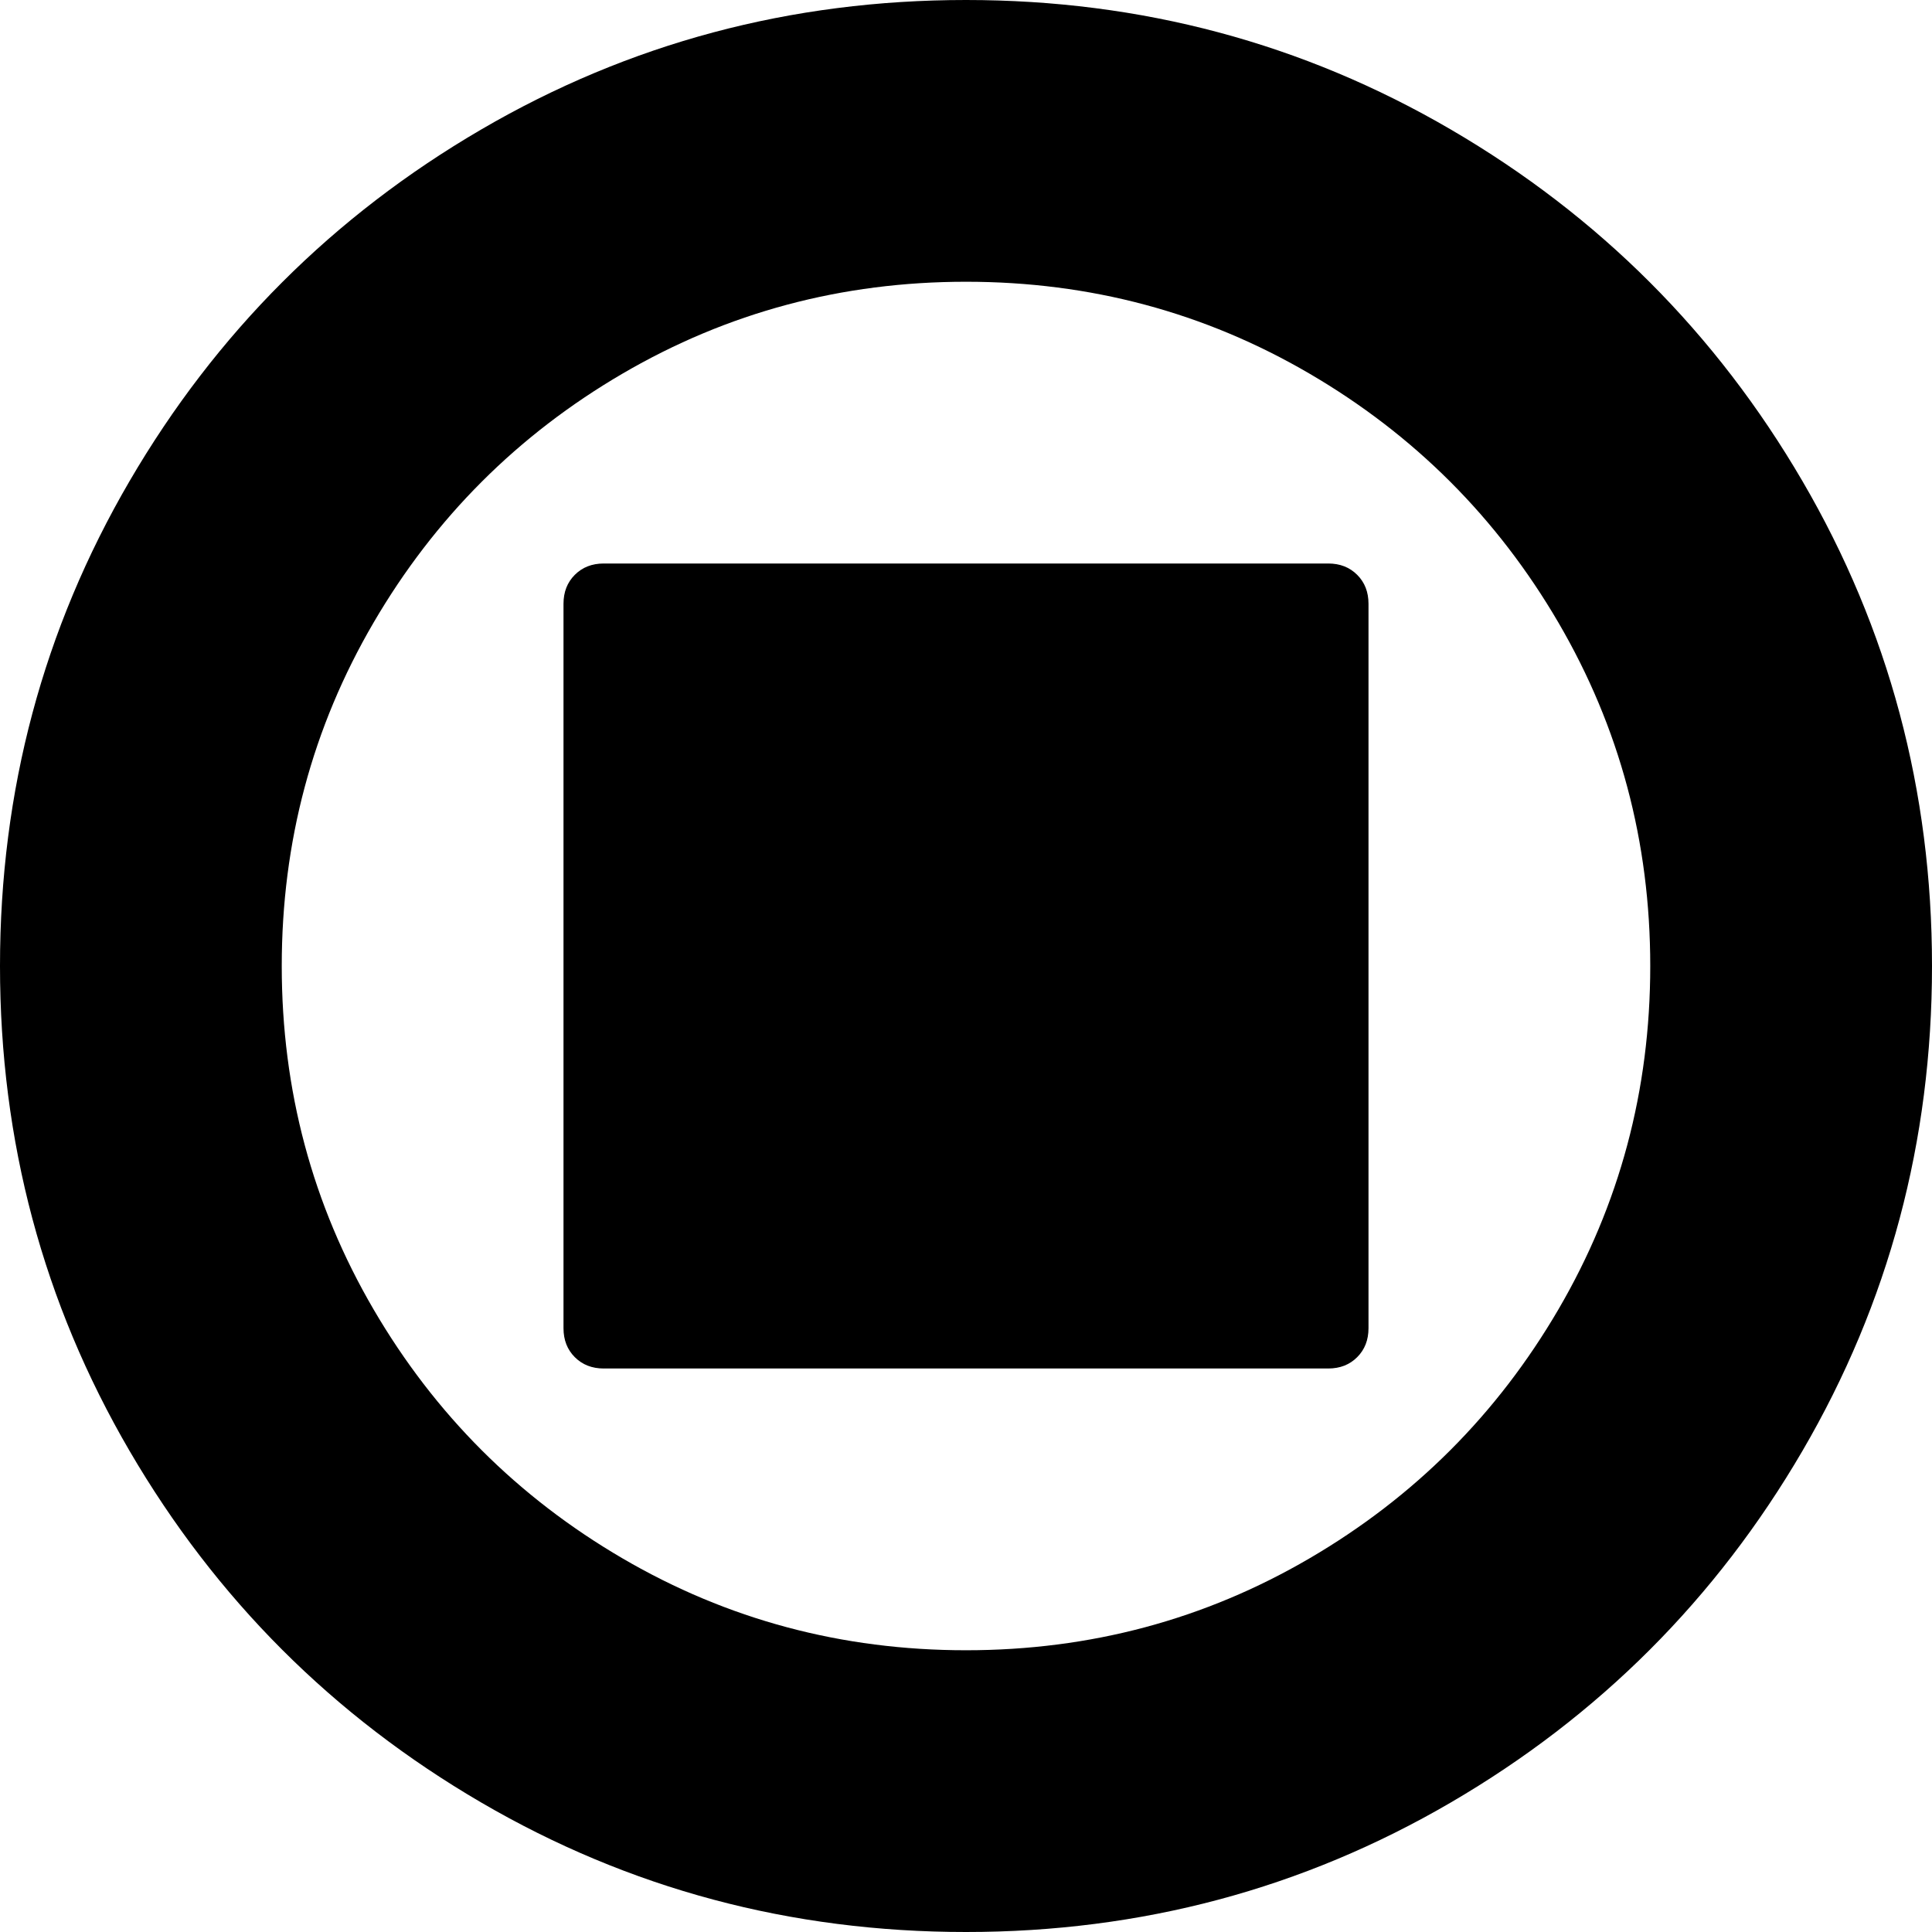 <svg xmlns="http://www.w3.org/2000/svg" xmlns:xlink="http://www.w3.org/1999/xlink" aria-hidden="true" role="img" class="iconify iconify--fa" width="1em" height="1em" preserveAspectRatio="xMidYMid meet" viewBox="0 0 1536 1536"><path fill="currentColor" d="M768 0q209 0 385.5 103T1433 382.5T1536 768t-103 385.5t-279.5 279.5T768 1536t-385.5-103T103 1153.5T0 768t103-385.5T382.5 103T768 0zm0 1312q148 0 273-73t198-198t73-273t-73-273t-198-198t-273-73t-273 73t-198 198t-73 273t73 273t198 198t273 73zm-288-224q-14 0-23-9t-9-23V480q0-14 9-23t23-9h576q14 0 23 9t9 23v576q0 14-9 23t-23 9H480z"></path></svg>